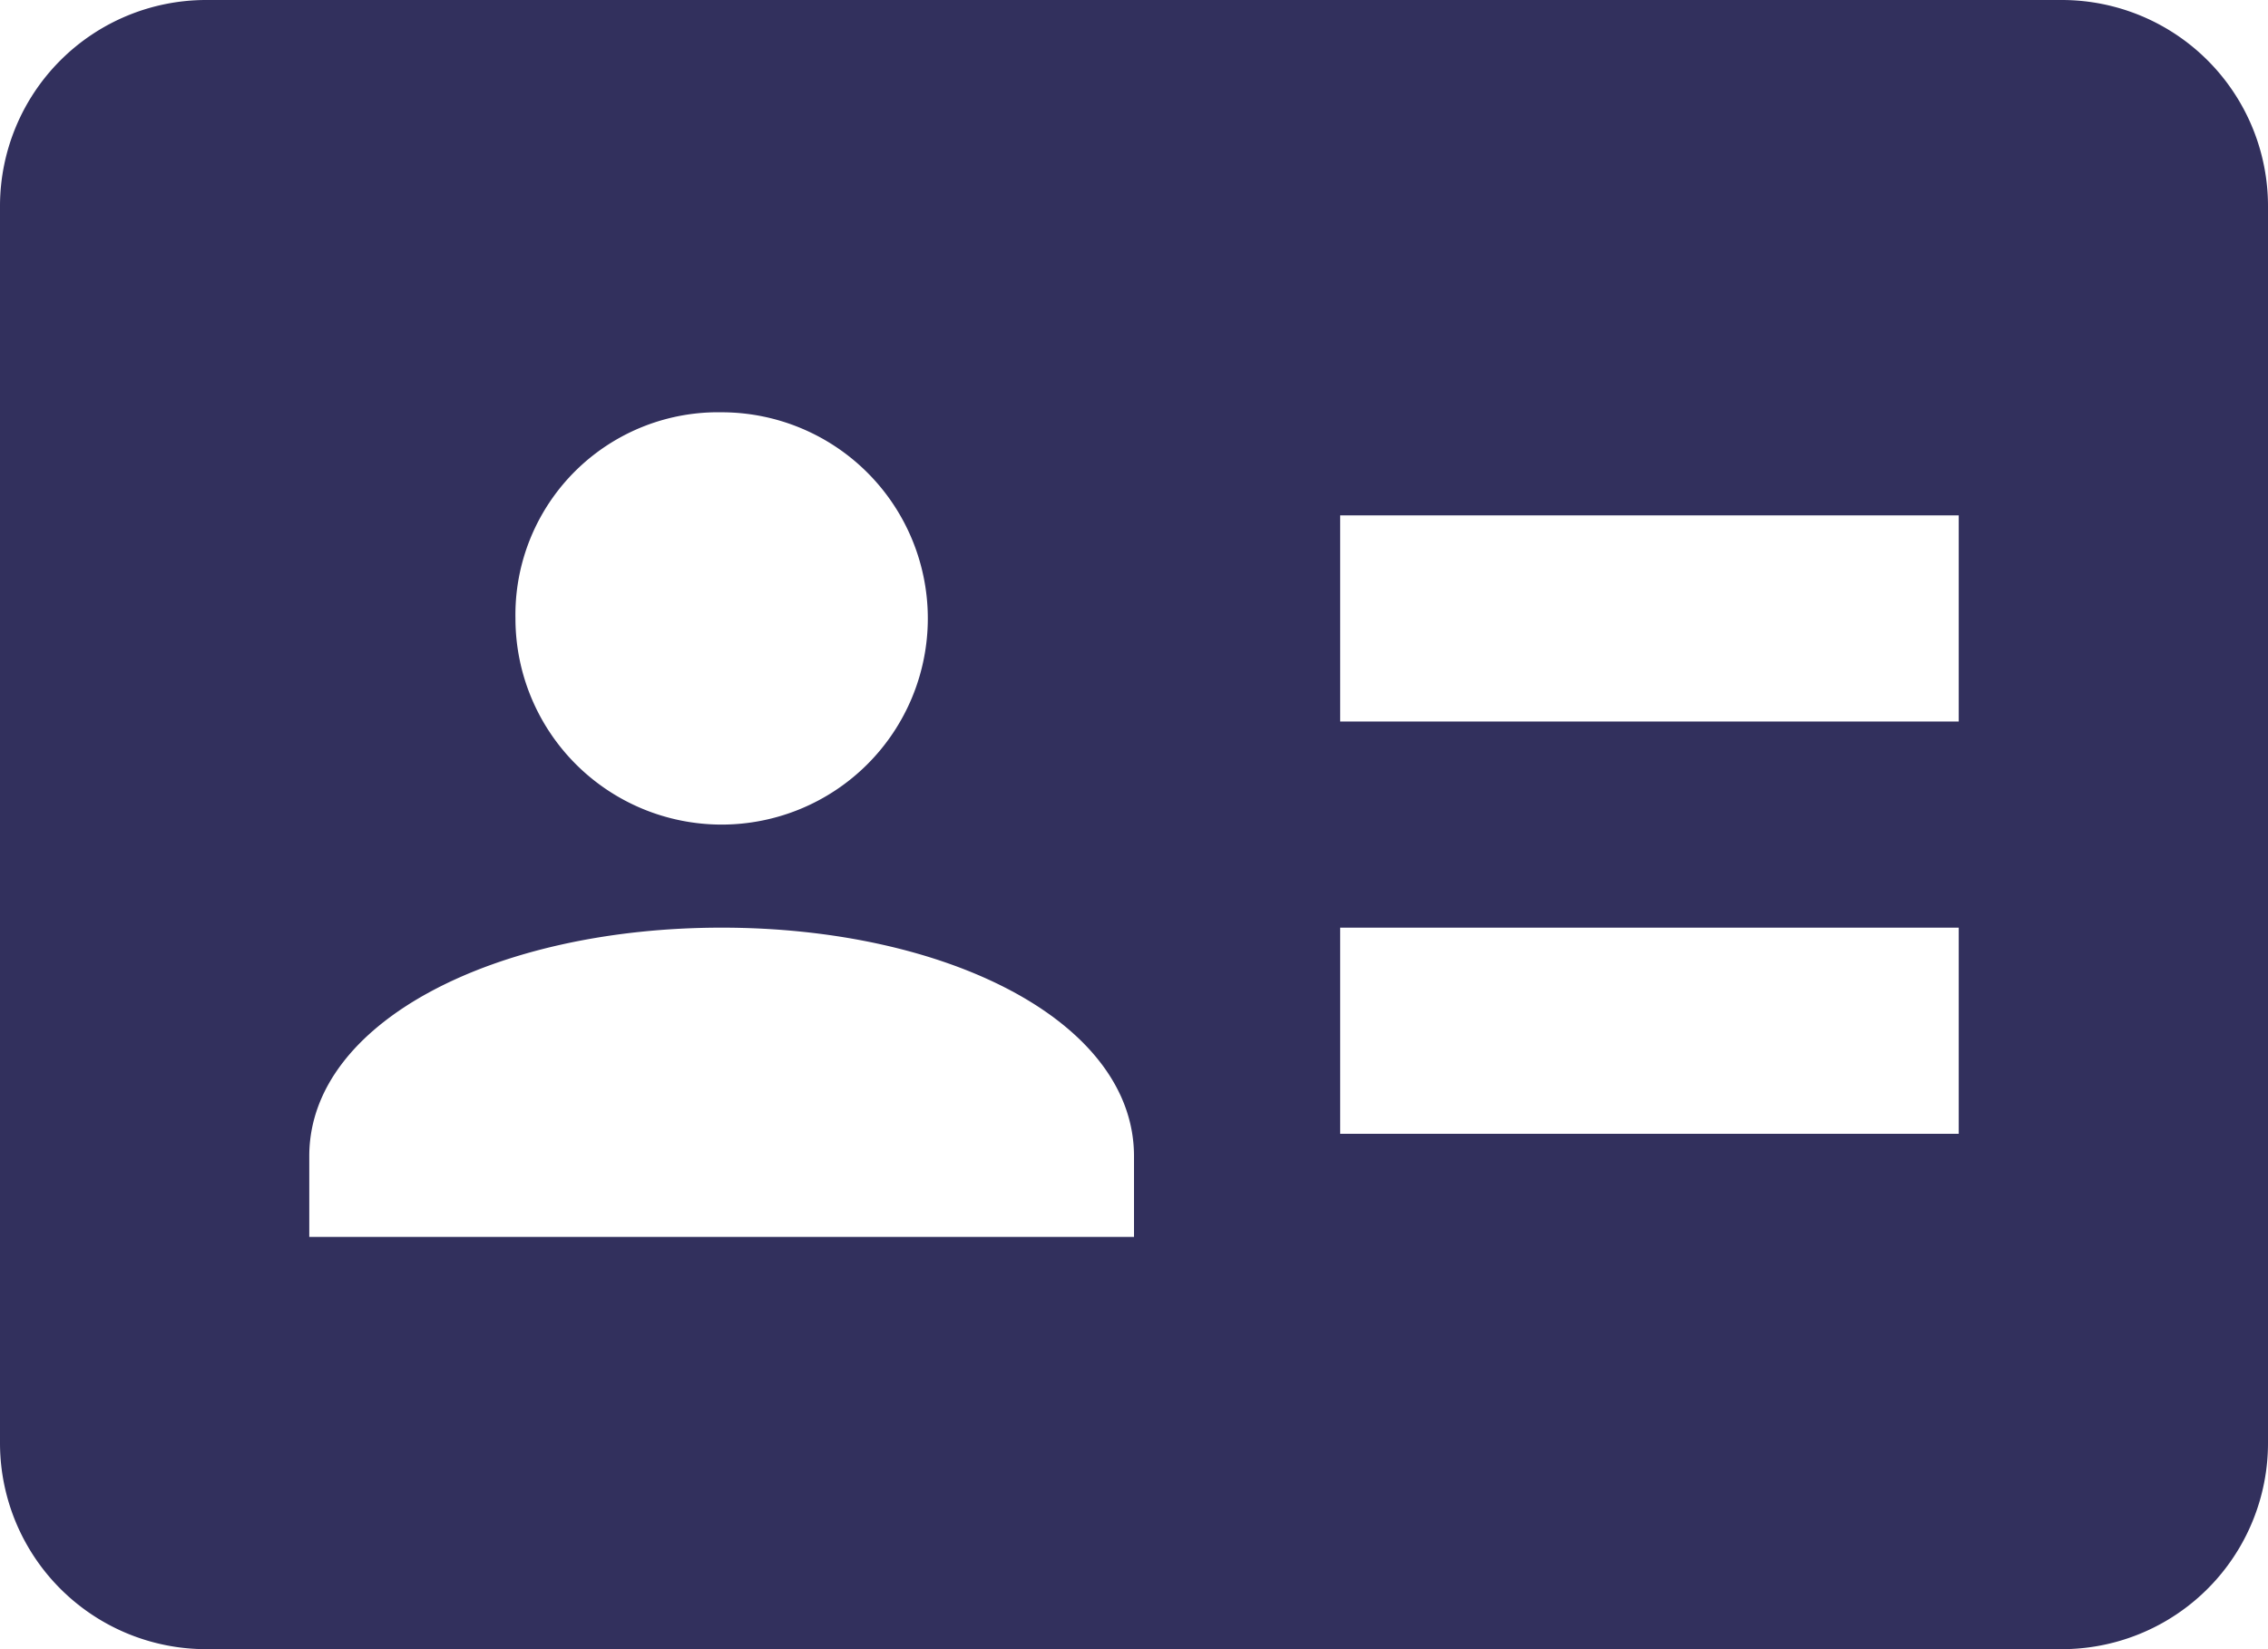 <svg xmlns="http://www.w3.org/2000/svg" width="22" height="16" viewBox="0 0 22 16"><defs><style>.a{fill:#32305d;}</style></defs><path class="a" d="M3,5A2,2,0,0,0,1,7V19a2,2,0,0,0,2,2H21a2,2,0,0,0,2-2V7a2,2,0,0,0-2-2ZM8,9a2,2,0,1,1-2,2A1.965,1.965,0,0,1,8,9Zm6,1h6v2H14ZM8,14c2.185,0,4,.909,4,2.217V17H4v-.783C4,14.909,5.815,14,8,14Zm6,0h6v2H14Z" transform="translate(-1 -5)"/></svg>